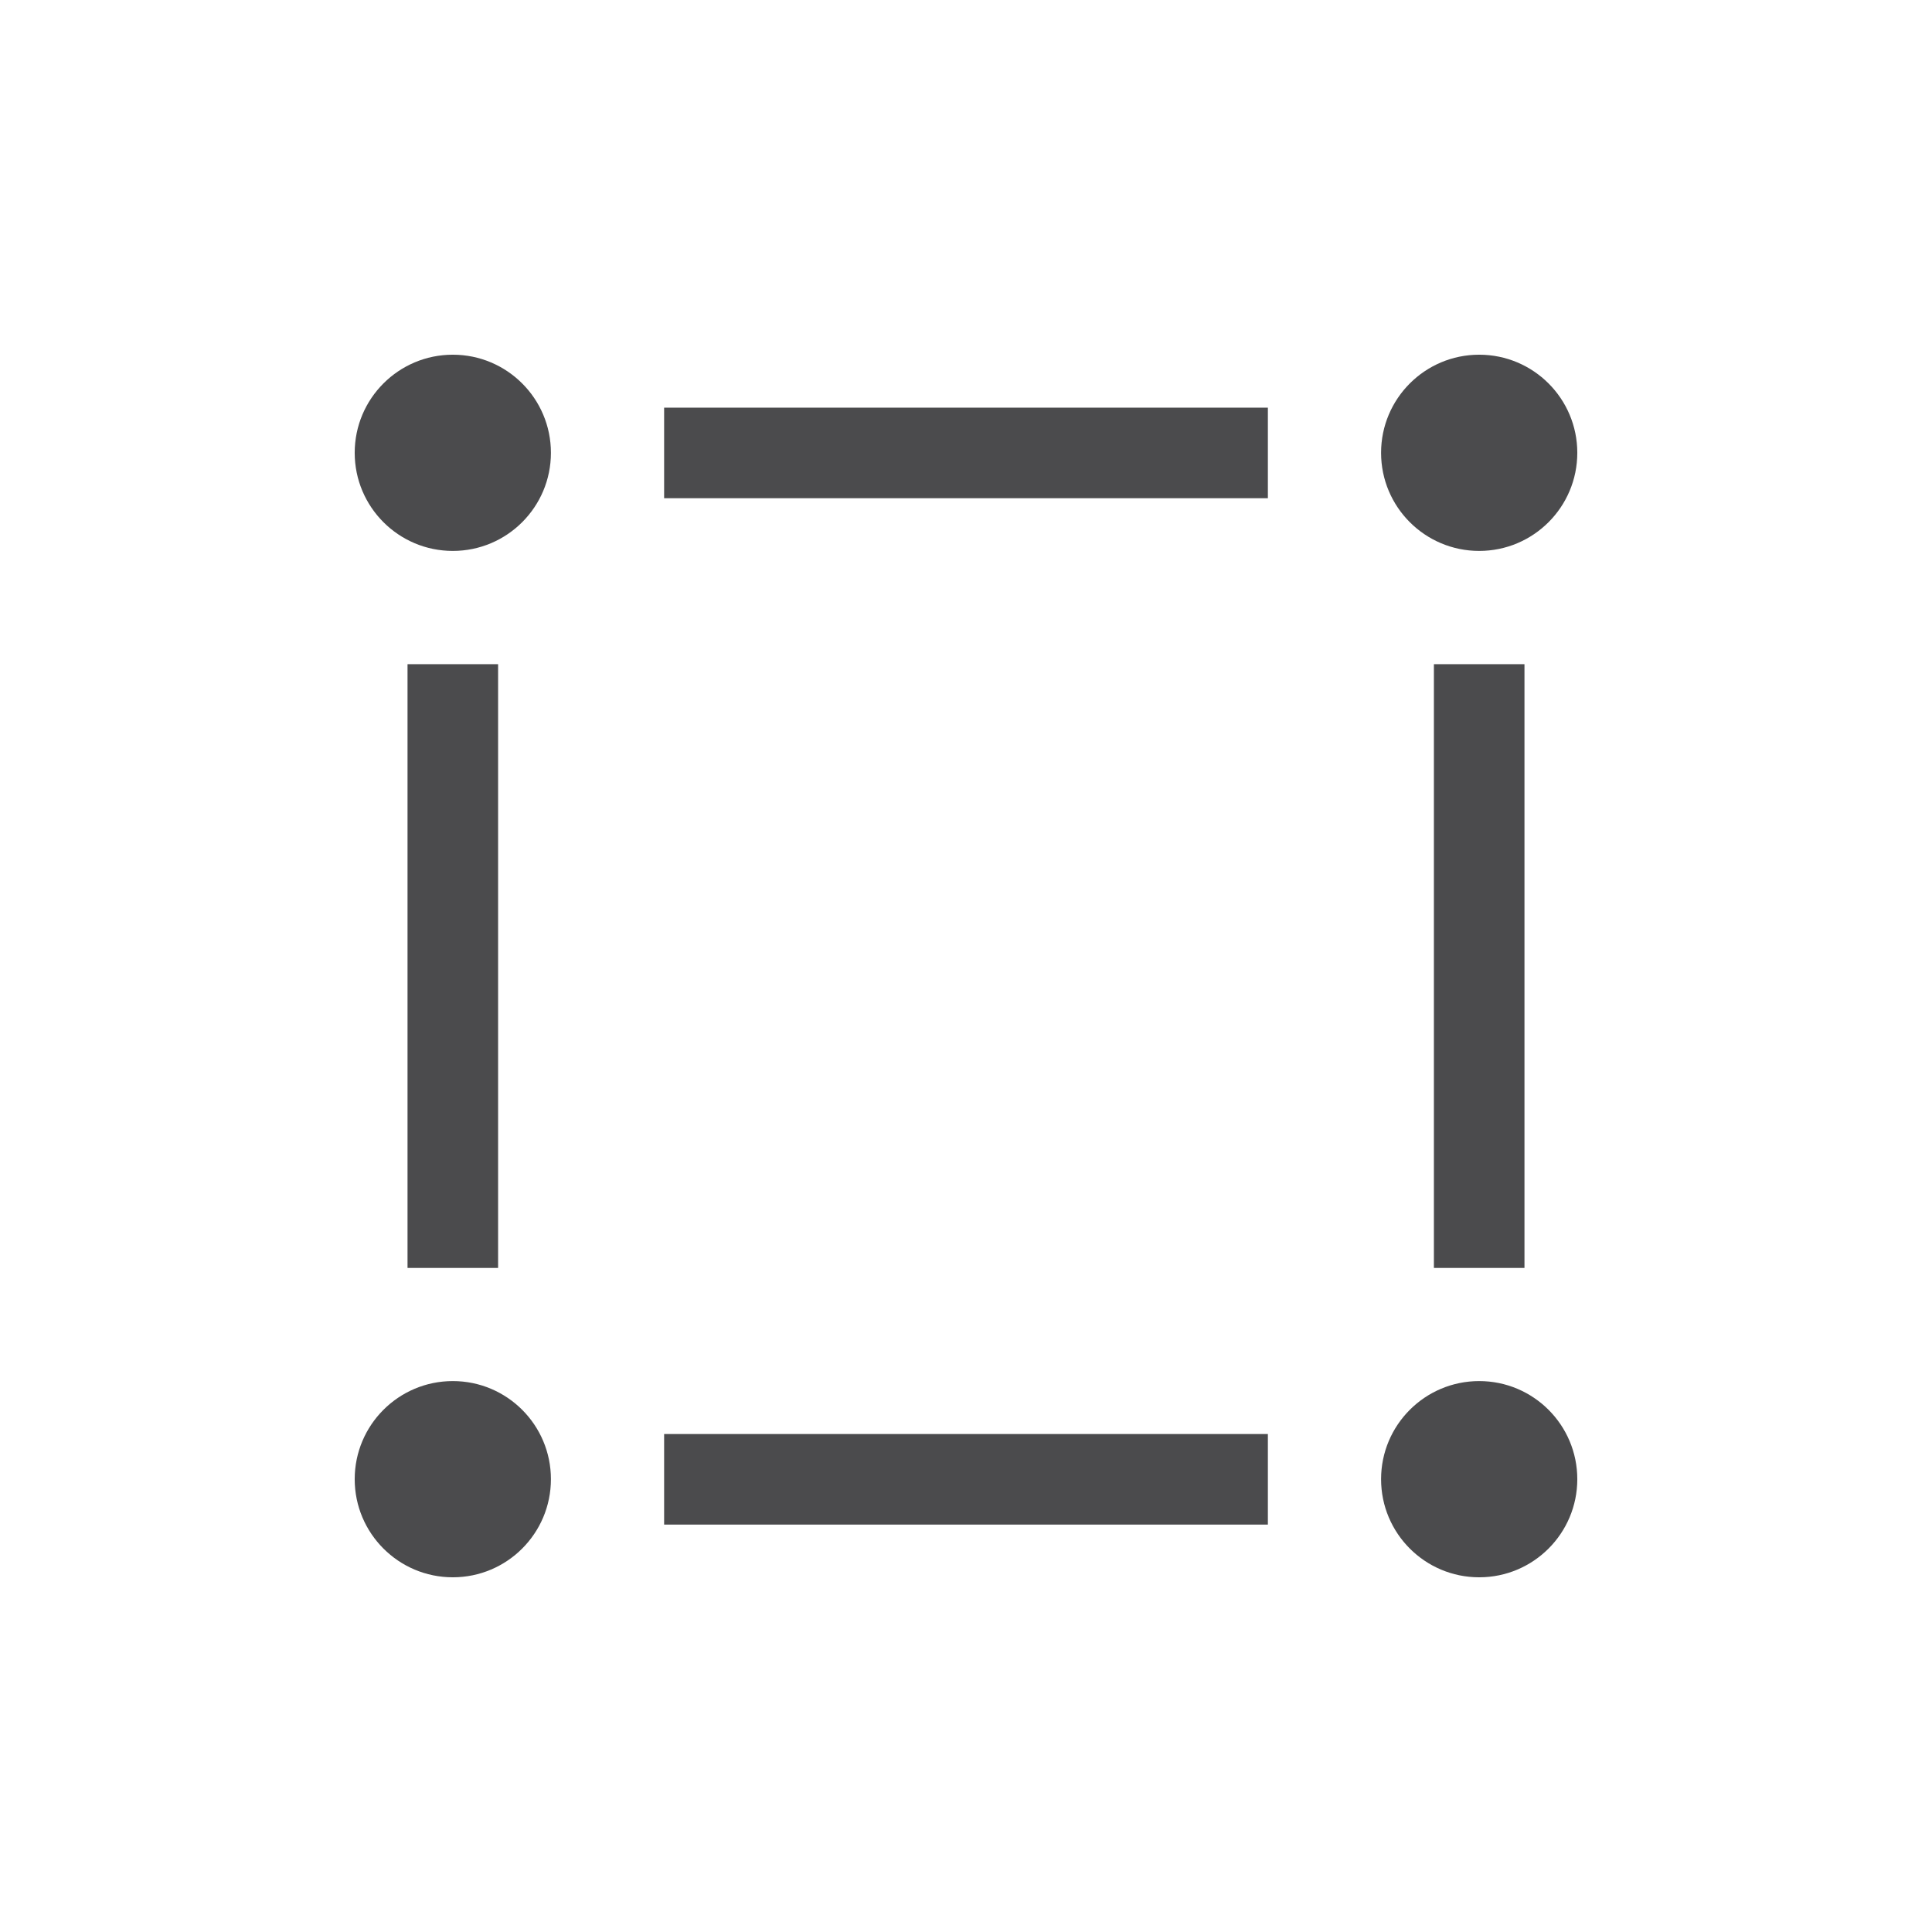<?xml version="1.0" encoding="utf-8"?>
<!-- Generator: Adobe Illustrator 16.0.0, SVG Export Plug-In . SVG Version: 6.00 Build 0)  -->
<!DOCTYPE svg PUBLIC "-//W3C//DTD SVG 1.1//EN" "http://www.w3.org/Graphics/SVG/1.1/DTD/svg11.dtd">
<svg version="1.1" id="Layer_1" xmlns="http://www.w3.org/2000/svg" xmlns:xlink="http://www.w3.org/1999/xlink" x="0px" y="0px"
	 width="32px" height="32px" viewBox="0 0 32 32" enable-background="new 0 0 32 32" xml:space="preserve">
<g>
	<circle fill="#4B4B4D" cx="24.5" cy="24.5" r="1.625"/>
	<circle fill="#4B4B4D" cx="7.5" cy="24.5" r="1.625"/>
	<circle fill="#4B4B4D" cx="24.5" cy="7.5" r="1.625"/>
	<circle fill="#4B4B4D" cx="7.5" cy="7.5" r="1.625"/>
	<rect x="6.75" y="11.001" fill="#4B4B4D" width="1.5" height="10"/>
	<rect x="23.75" y="11.001" fill="#4B4B4D" width="1.5" height="10"/>
	<rect x="11" y="6.752" fill="#4B4B4D" width="10" height="1.5"/>
	<rect x="11" y="23.752" fill="#4B4B4D" width="10" height="1.5"/>
</g>
</svg>
